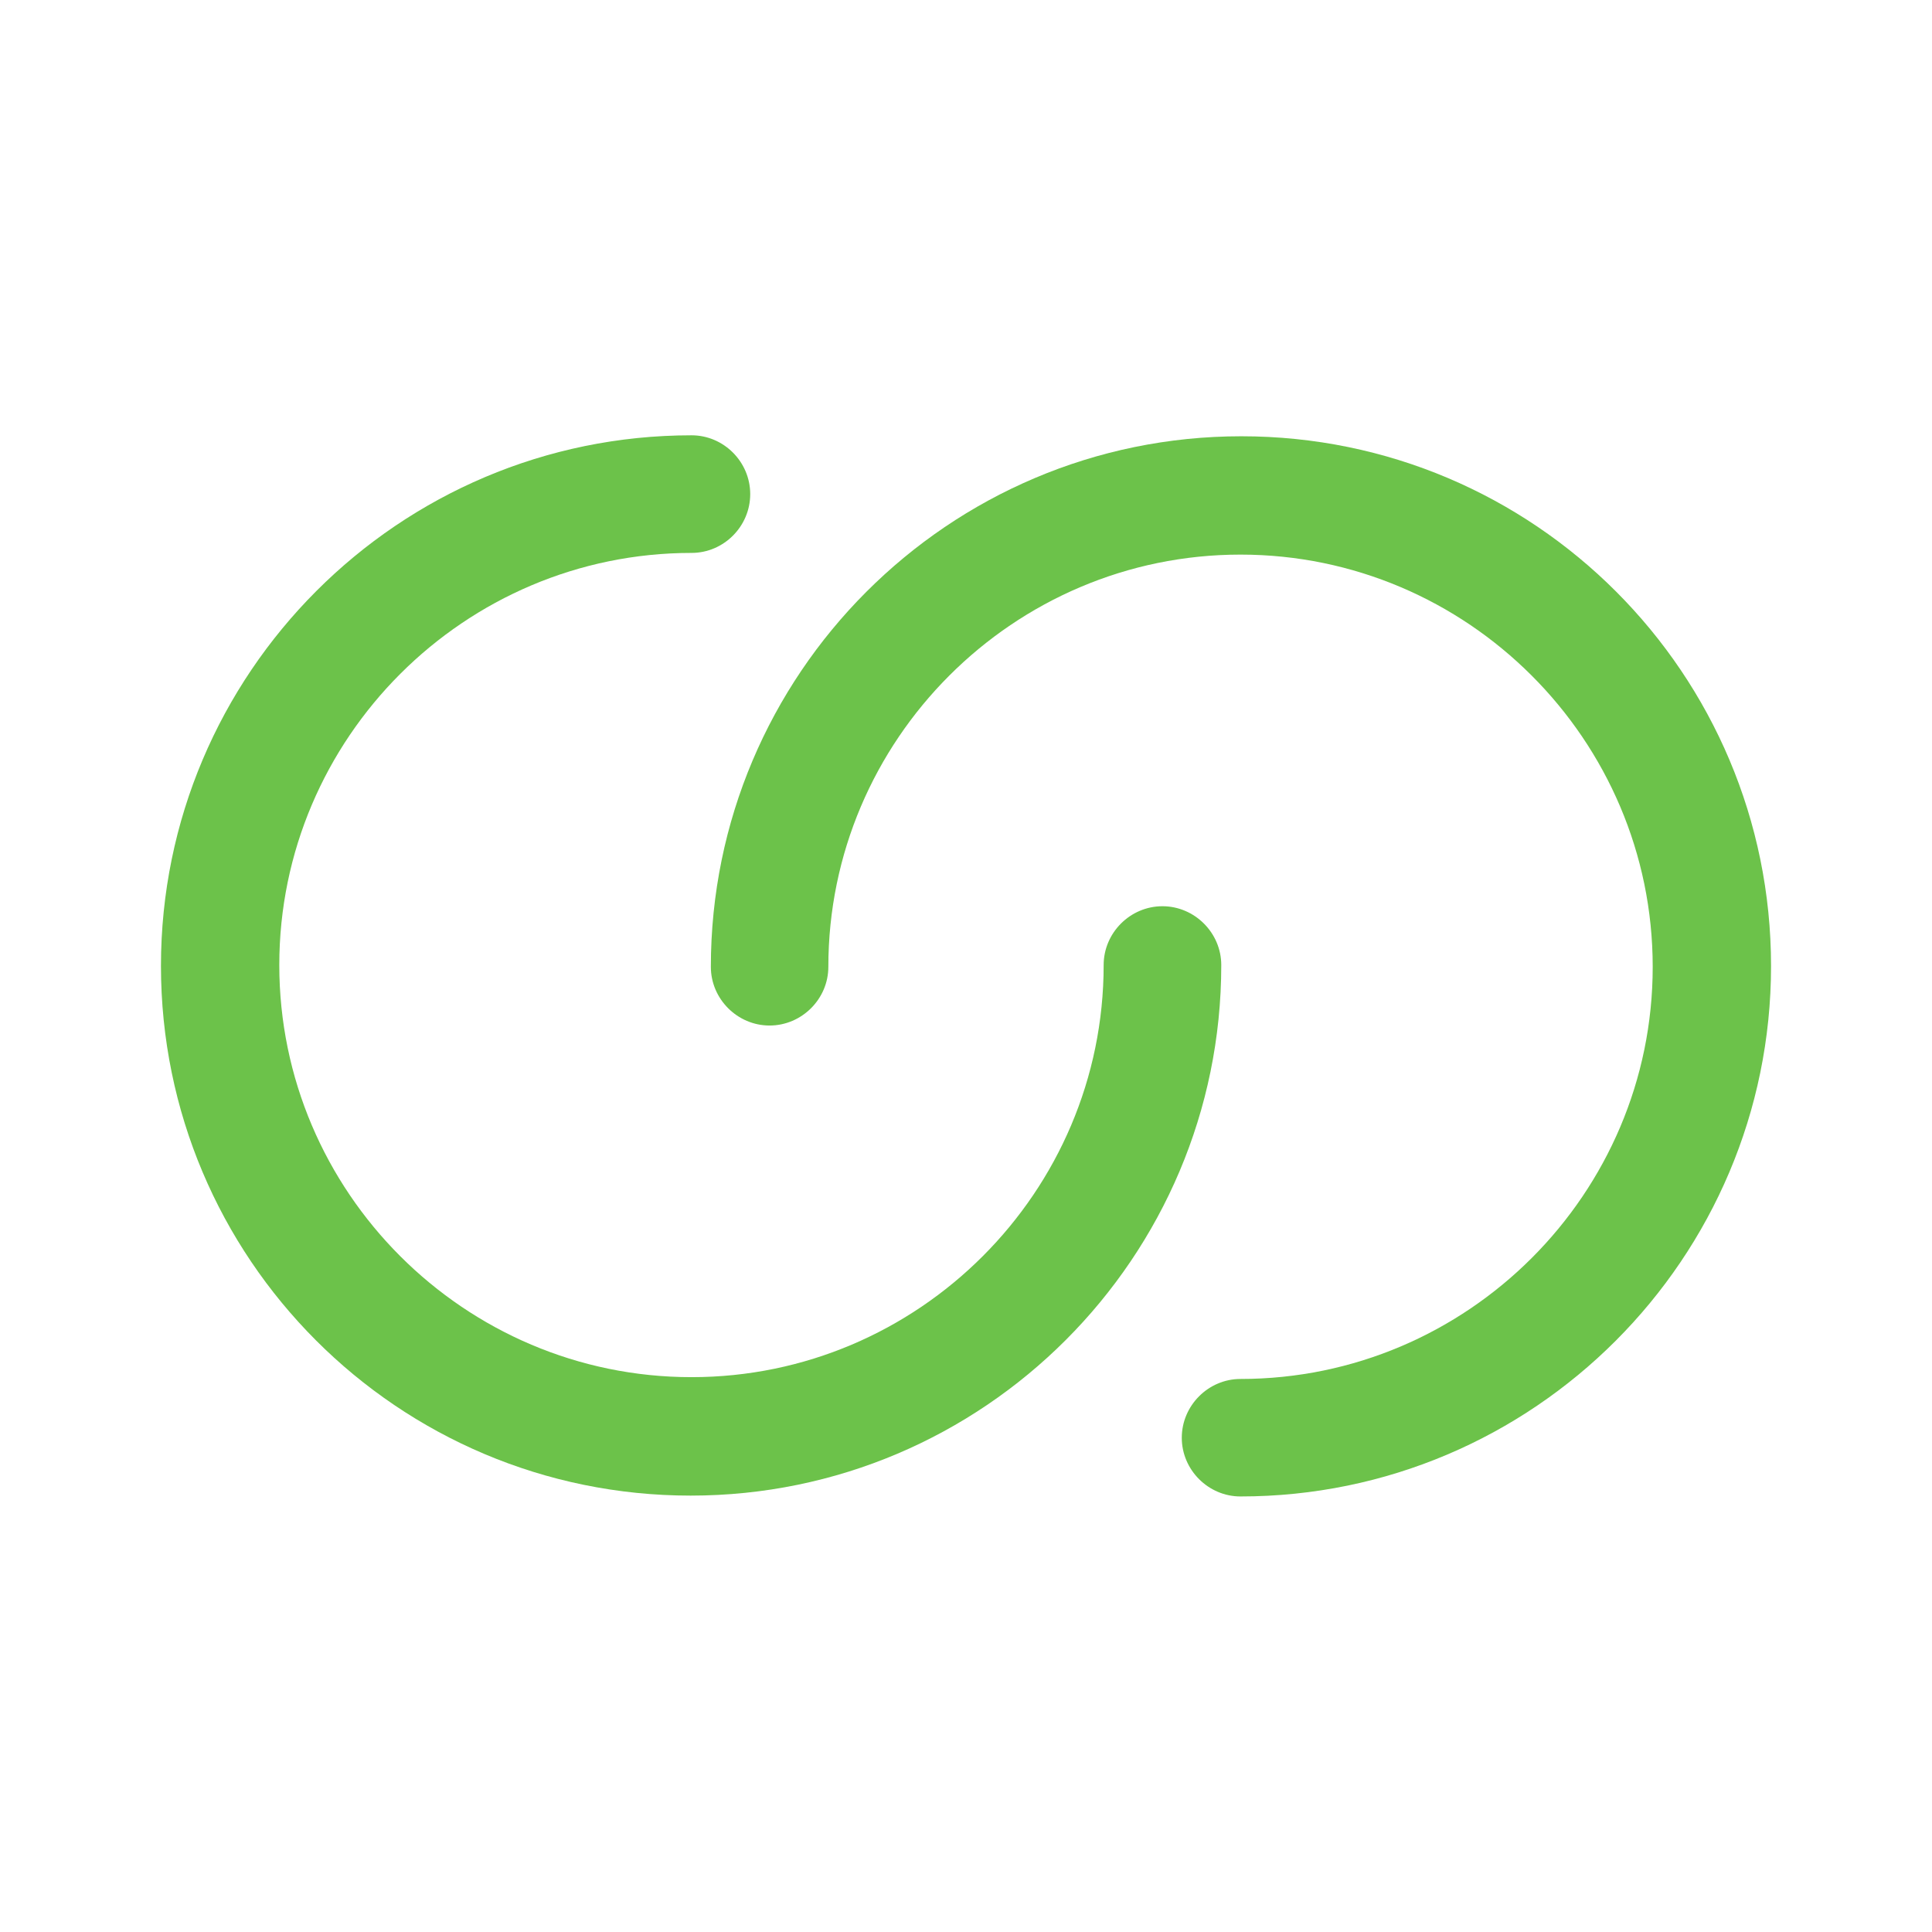 <svg width="16" height="16" viewBox="0 0 16 16" fill="none" xmlns="http://www.w3.org/2000/svg">
<path d="M10.273 12.393C10.007 12.393 9.787 12.173 9.787 11.907C9.787 11.64 10.007 11.42 10.273 11.42C12.153 11.42 13.687 9.887 13.687 8.007C13.687 6.127 12.153 4.593 10.273 4.593C8.393 4.593 6.86 6.127 6.86 8.007C6.86 8.273 6.64 8.493 6.373 8.493C6.107 8.493 5.887 8.273 5.887 8.007C5.887 5.587 7.853 3.613 10.28 3.613C12.707 3.613 14.667 5.58 14.667 8C14.667 10.42 12.7 12.393 10.273 12.393Z" fill="#6CC24A"/>
<path d="M5.727 3.605C5.994 3.605 6.213 3.825 6.213 4.092C6.213 4.359 5.994 4.579 5.727 4.579C3.847 4.579 2.313 6.112 2.313 7.992C2.313 9.872 3.847 11.405 5.727 11.405C7.607 11.405 9.14 9.872 9.14 7.992C9.14 7.725 9.36 7.505 9.627 7.505C9.893 7.505 10.114 7.725 10.114 7.992C10.114 10.412 8.147 12.386 5.72 12.386C3.293 12.386 1.333 10.419 1.333 7.999C1.333 5.579 3.3 3.605 5.727 3.605Z" fill="#6CC24A"/>
</svg>
